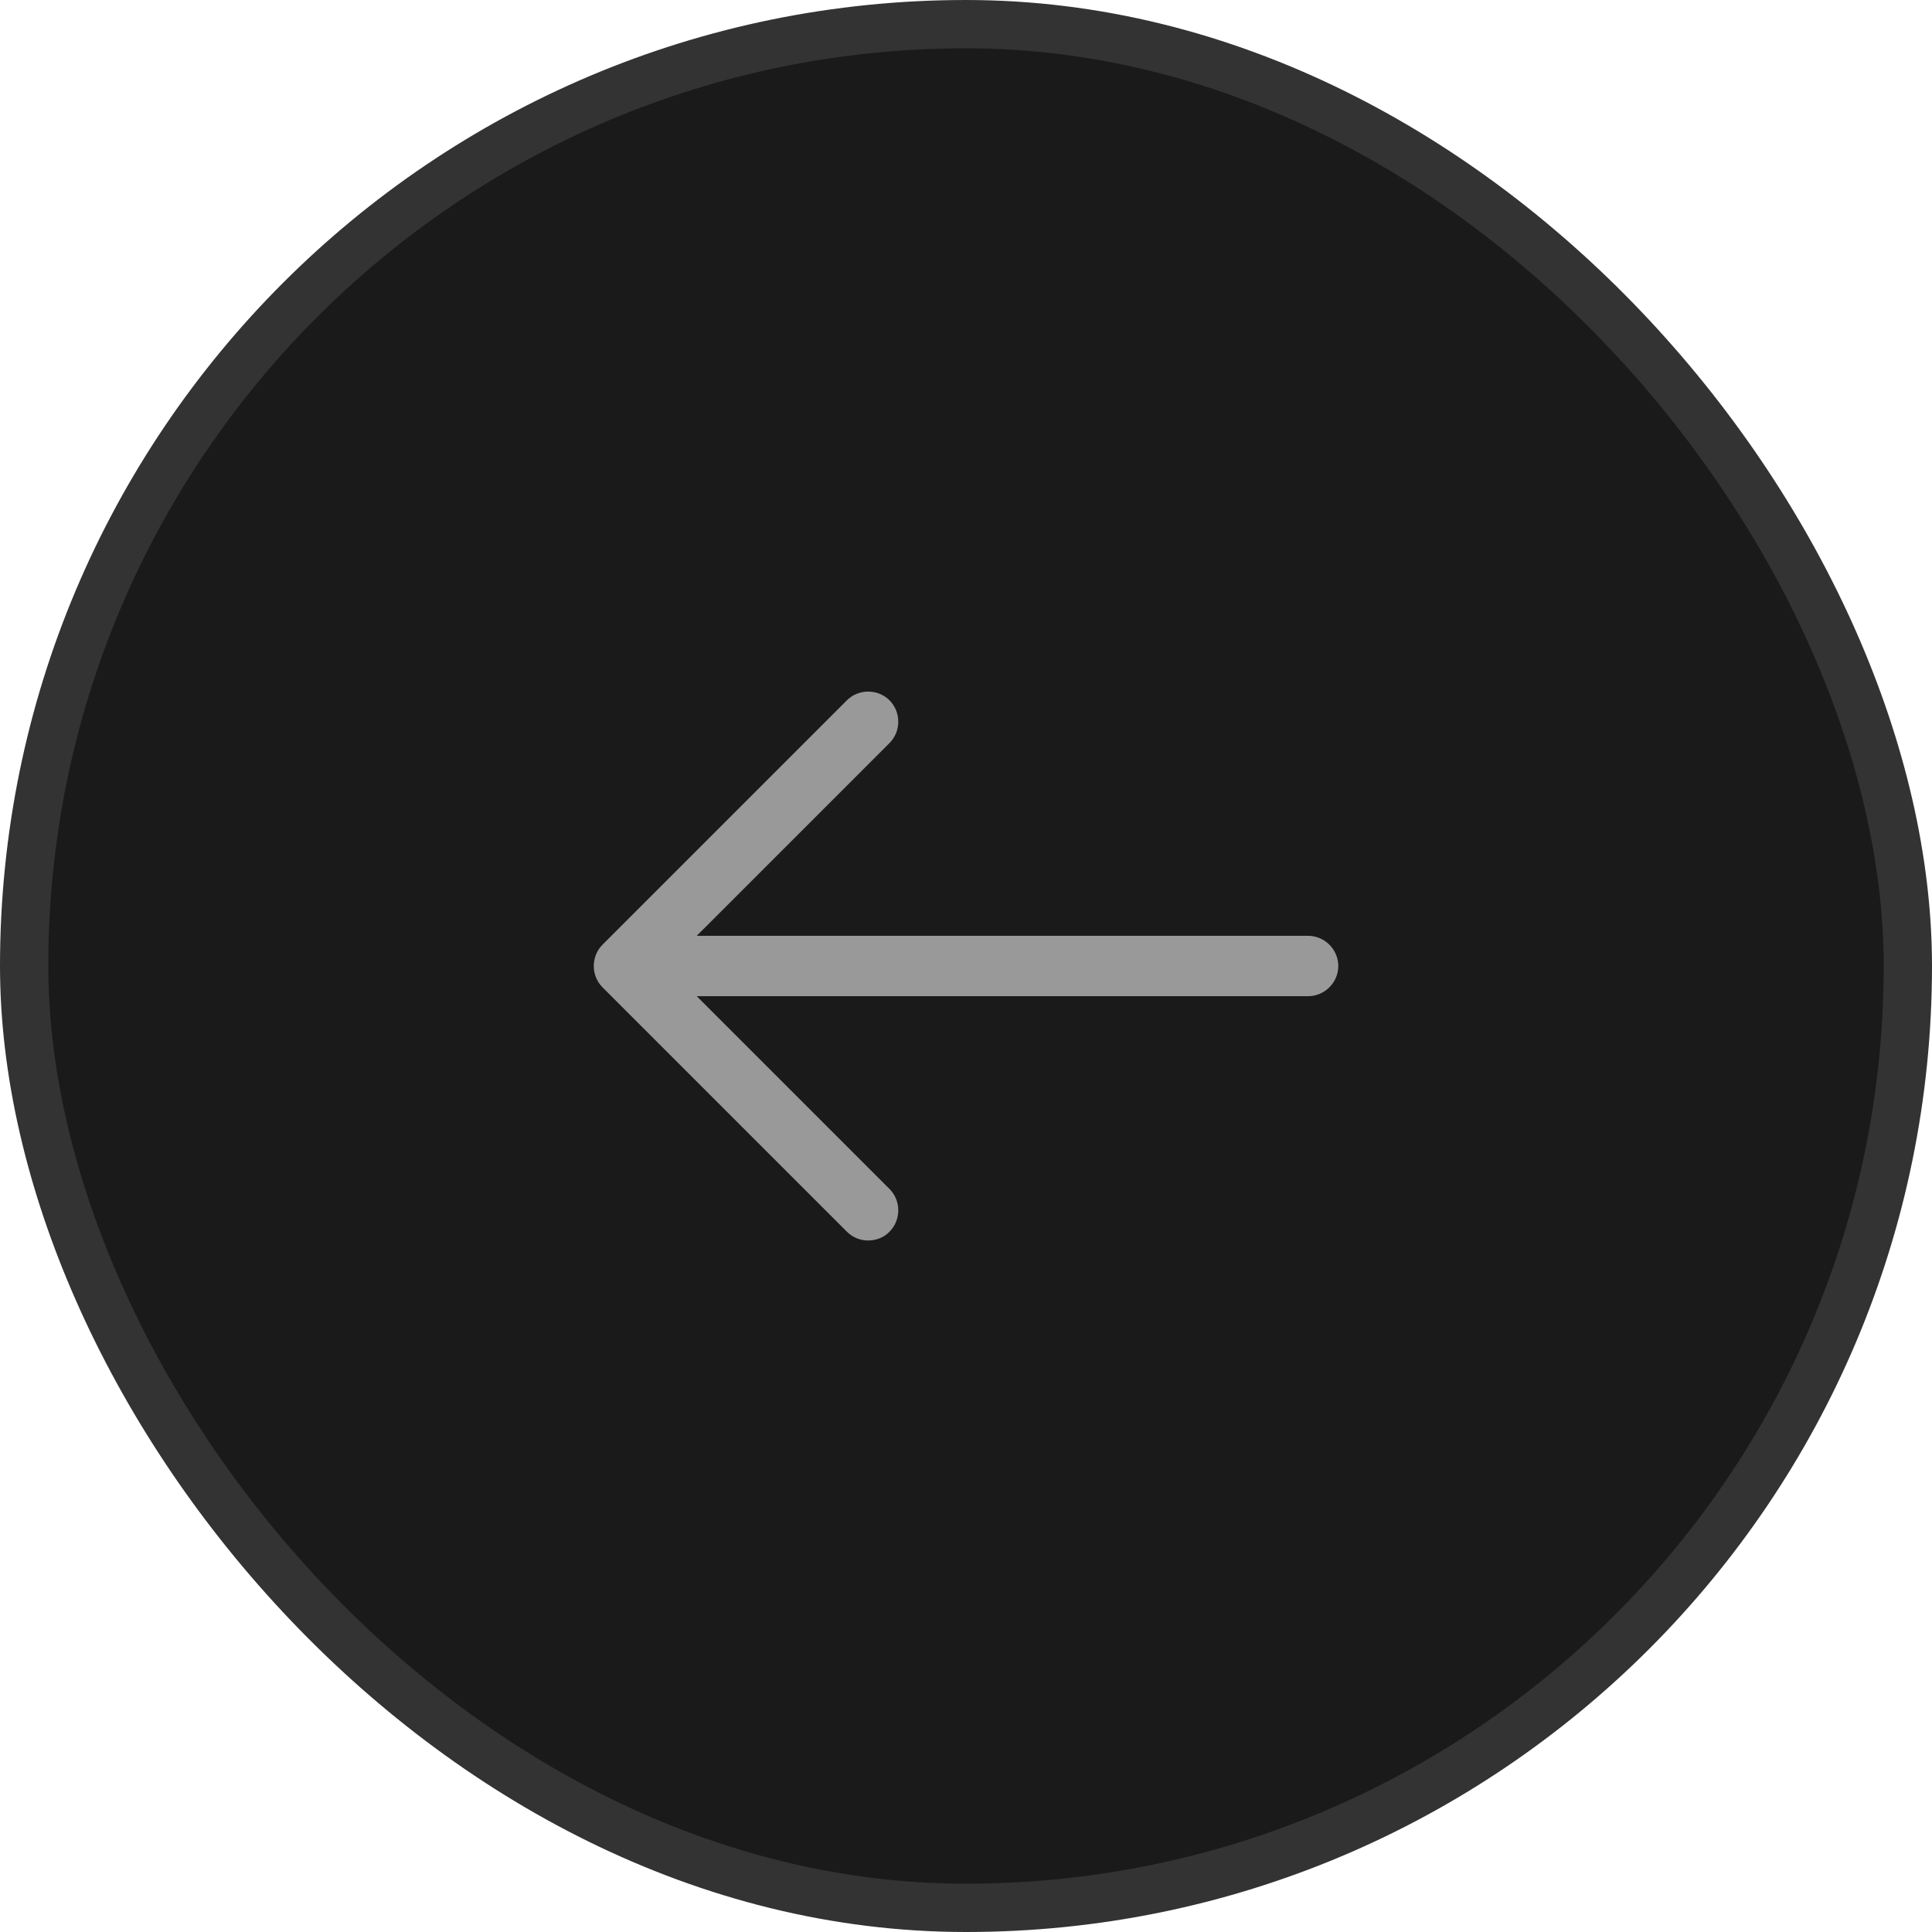 <svg width="40" height="40" viewBox="0 0 40 40" fill="none" xmlns="http://www.w3.org/2000/svg">
<rect x="0.5" y="0.5" width="39" height="39" rx="19.5" fill="#1A1A1A"/>
<path d="M17.975 25.683C17.817 25.683 17.658 25.625 17.533 25.5L12.475 20.442C12.233 20.2 12.233 19.8 12.475 19.558L17.533 14.5C17.775 14.258 18.175 14.258 18.417 14.5C18.658 14.742 18.658 15.142 18.417 15.383L13.8 20L18.417 24.617C18.658 24.858 18.658 25.258 18.417 25.5C18.3 25.625 18.133 25.683 17.975 25.683Z" fill="#999999"/>
<path d="M27.083 20.625H13.058C12.717 20.625 12.433 20.342 12.433 20C12.433 19.658 12.717 19.375 13.058 19.375H27.083C27.425 19.375 27.708 19.658 27.708 20C27.708 20.342 27.425 20.625 27.083 20.625Z" fill="#999999"/>
<rect x="0.5" y="0.5" width="39" height="39" rx="19.5" stroke="#333333"/>
</svg>
